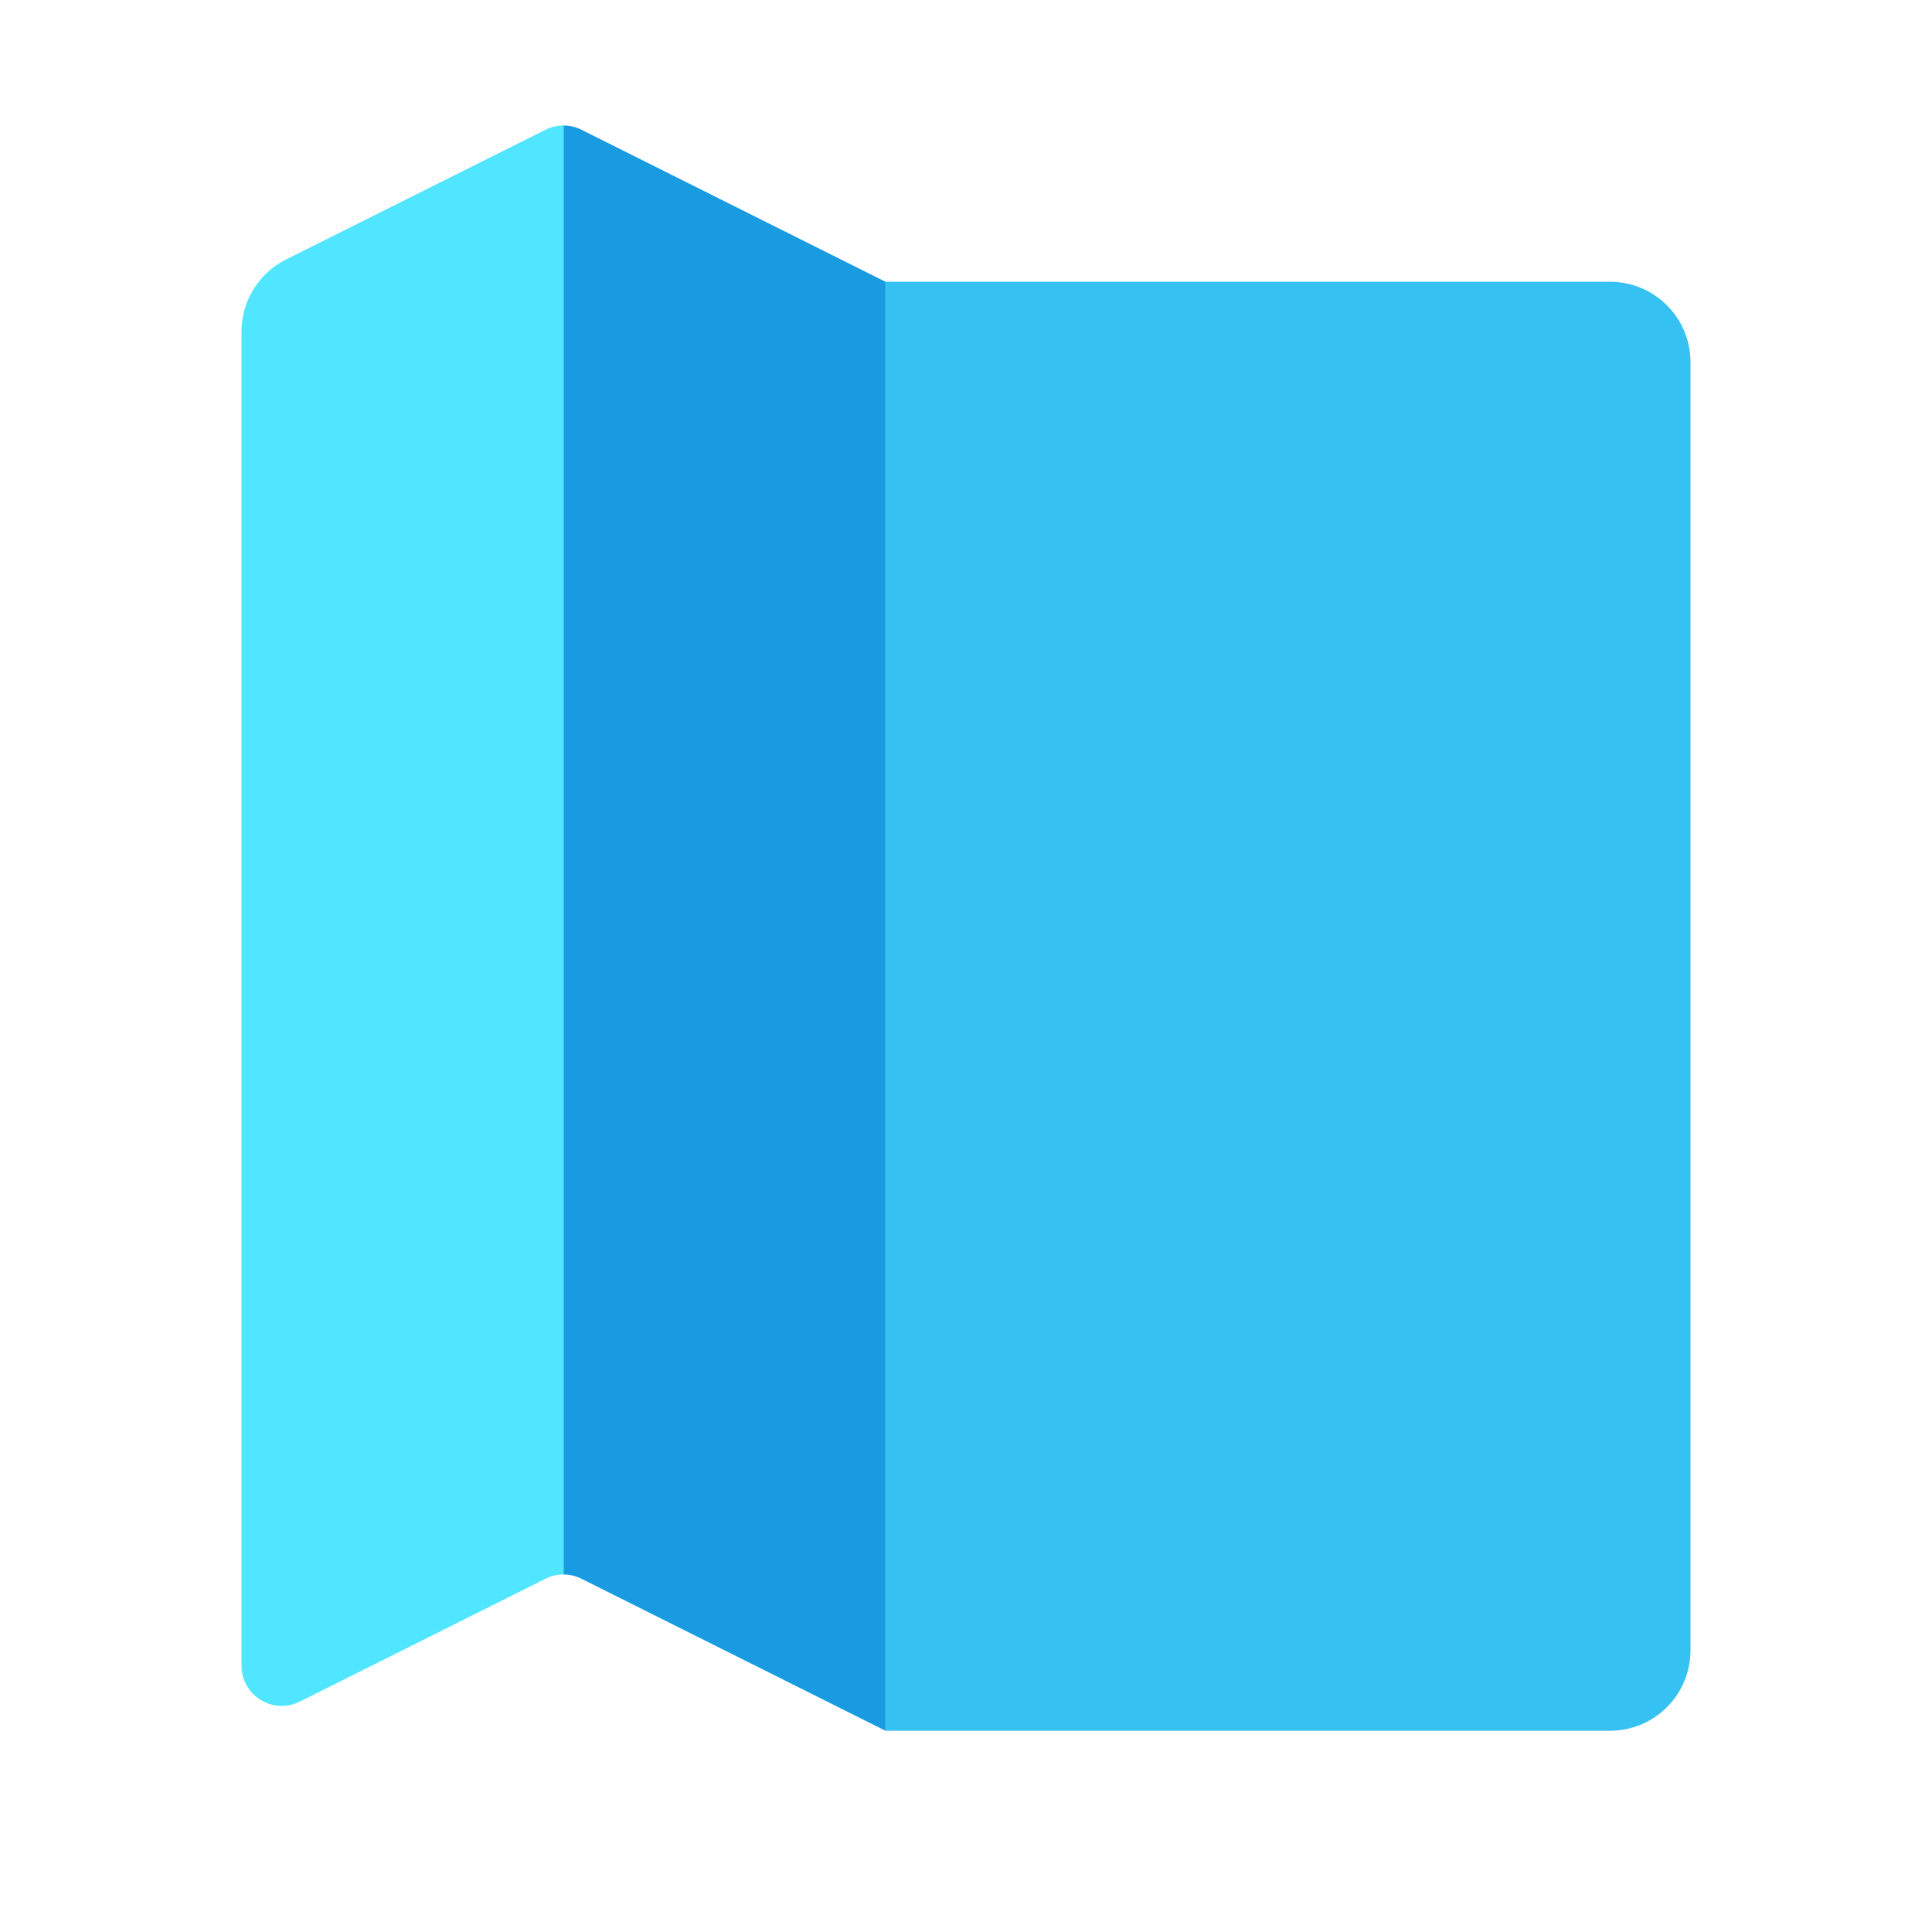 <svg xmlns="http://www.w3.org/2000/svg" viewBox="0 0 48 48" width="500px" height="500px"><path fill="#35c1f1" d="M40,43H22V7h18c1.105,0,2,0.895,2,2v32C42,42.105,41.105,43,40,43z"/><path fill="#199be2" d="M14.447,3.224C14.306,3.153,14.153,3.118,14,3.118v36c0.153,0,0.306,0.035,0.447,0.106L22,43V7	L14.447,3.224z"/><path fill="#50e6ff" d="M13.553,3.224L7.106,6.447C6.428,6.786,6,7.479,6,8.236v33.146c0,0.743,0.782,1.227,1.447,0.894	l6.106-3.053c0.141-0.07,0.294-0.106,0.447-0.106v-36C13.847,3.118,13.694,3.153,13.553,3.224z"/></svg>